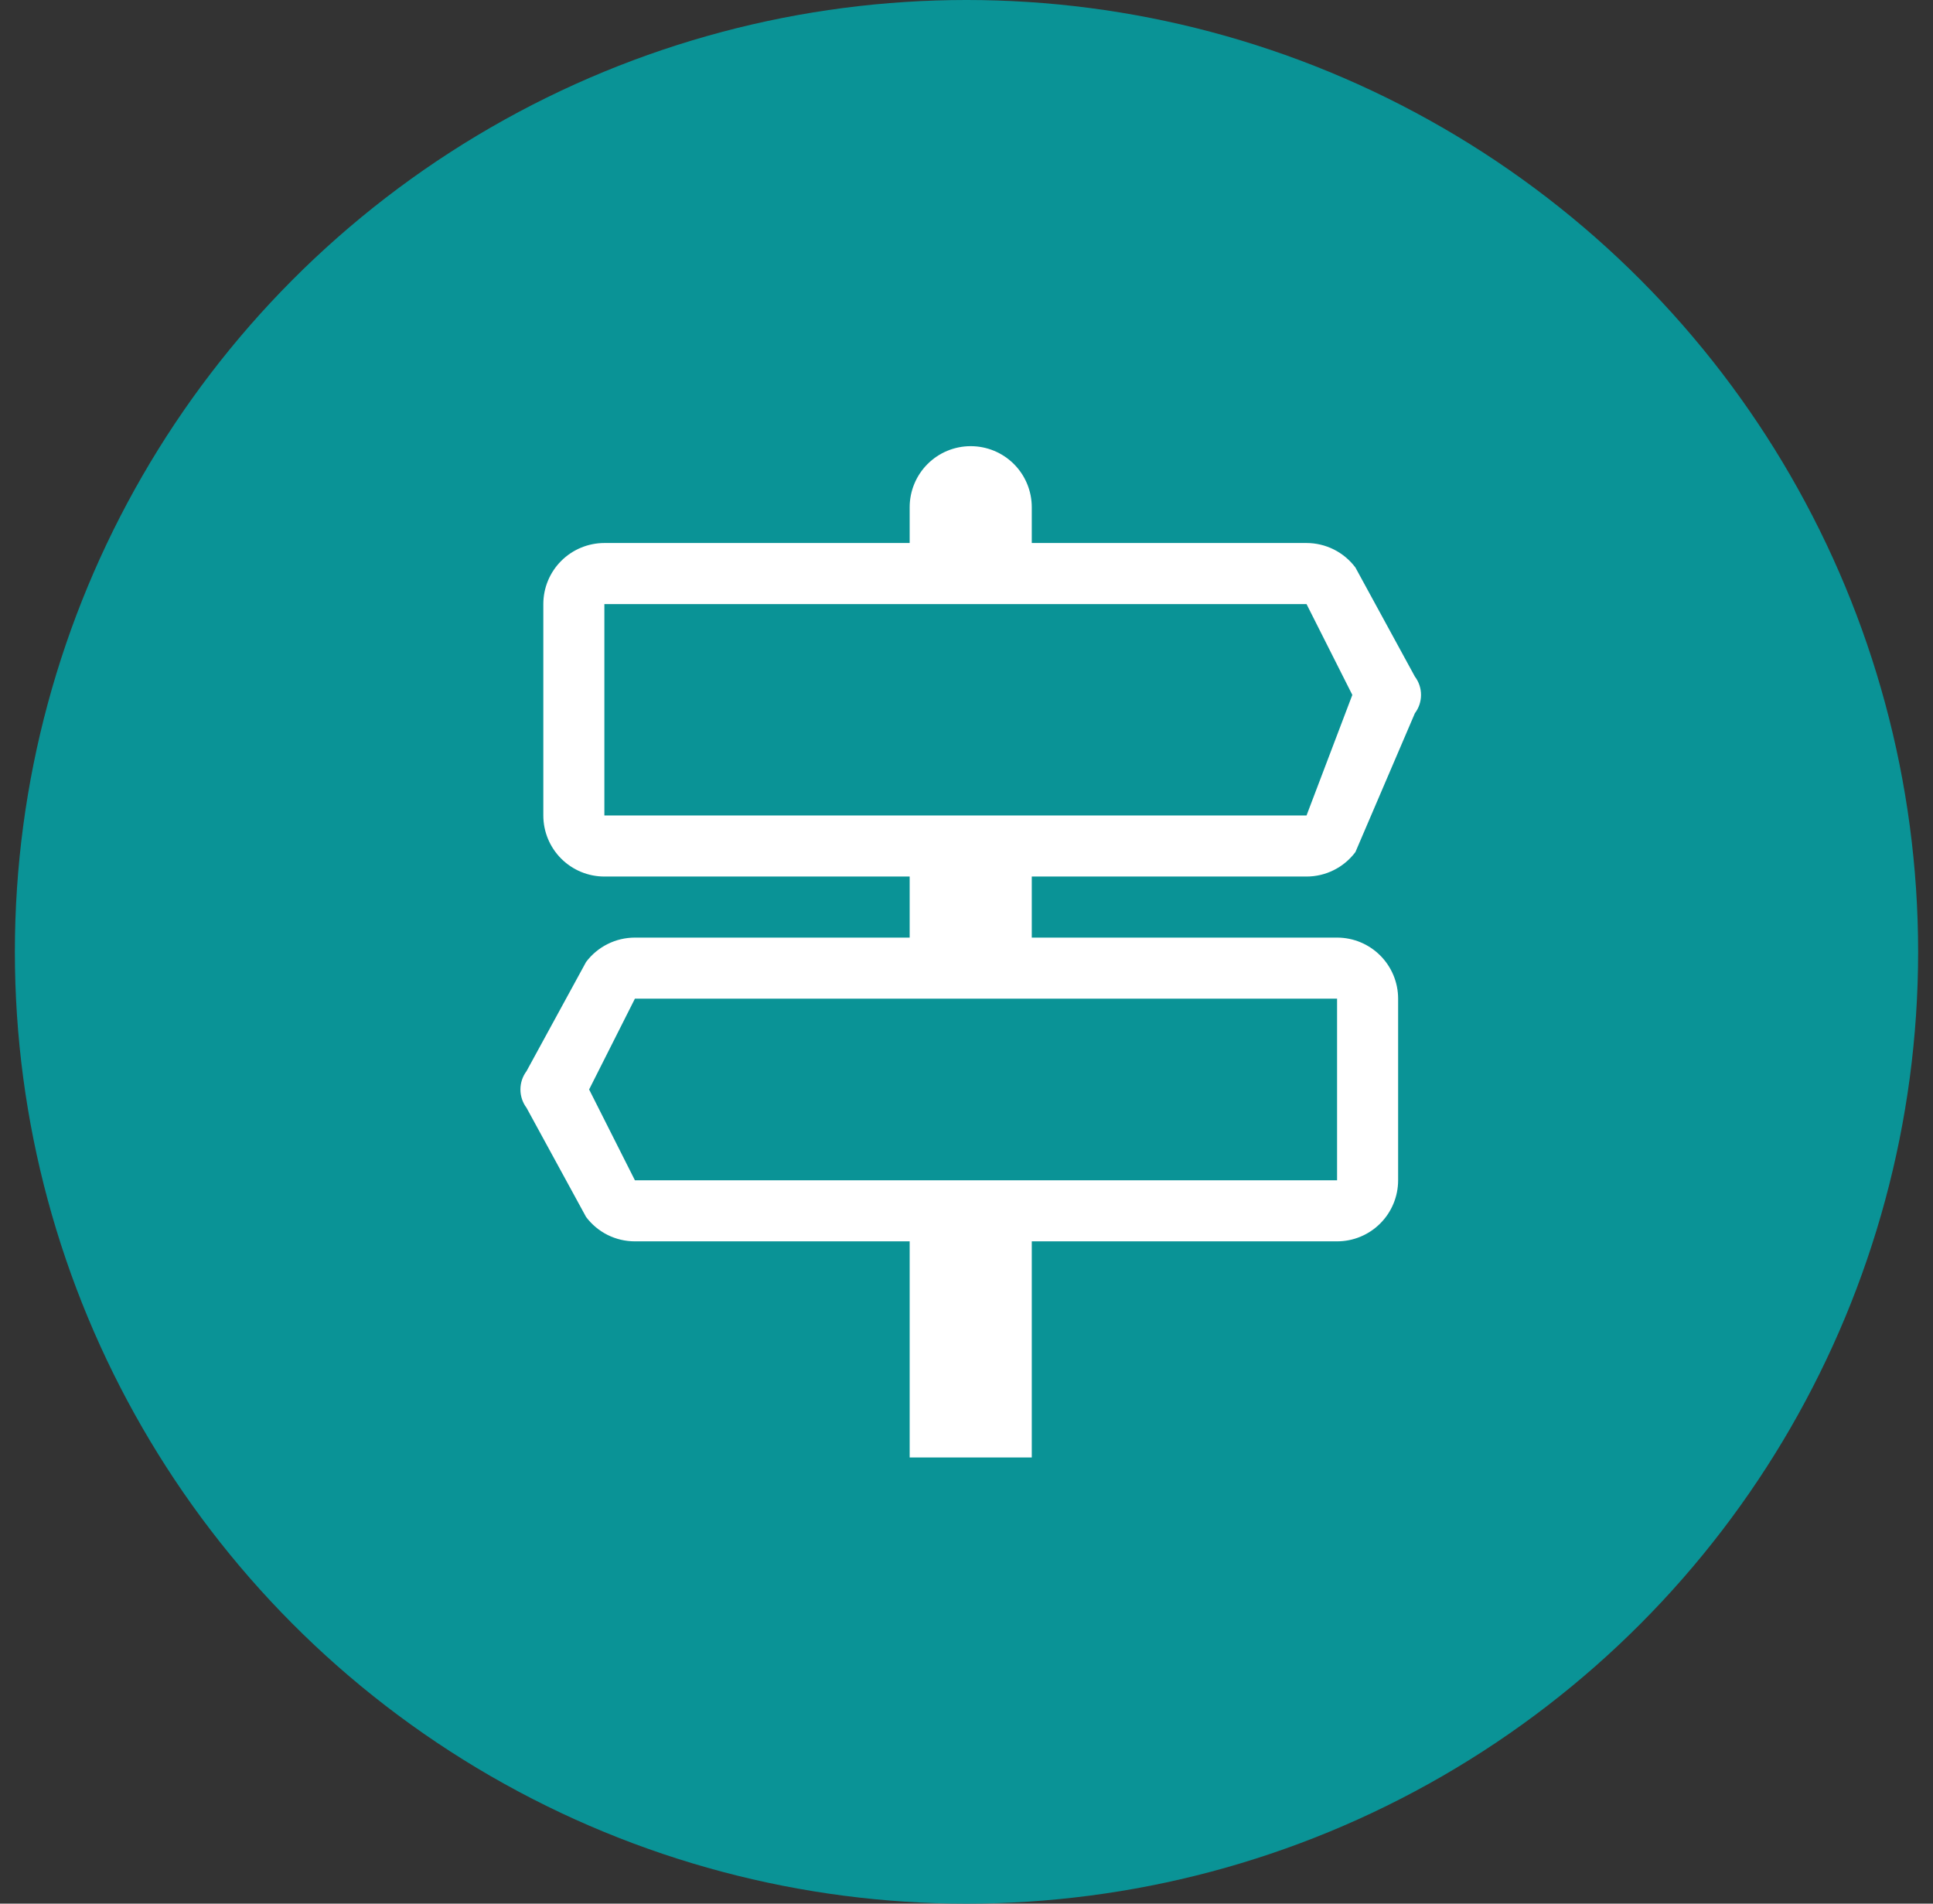 <svg width="65" height="64" viewBox="0 0 65 64" fill="none" xmlns="http://www.w3.org/2000/svg">
<rect x="0" y="0" width="65" height="64" fill="#333333" stroke="none"/>
<circle cx="32.5" cy="32" r="32" fill="#0A9396"/>
<path d="M30.589 17.053V18.256H20.323C19.779 18.256 19.256 18.473 18.871 18.858C18.486 19.243 18.27 19.765 18.27 20.309V27.416C18.27 27.96 18.486 28.482 18.871 28.867C19.256 29.252 19.779 29.469 20.323 29.469H30.589V31.522H21.35C21.031 31.522 20.716 31.596 20.431 31.739C20.146 31.881 19.898 32.088 19.707 32.343L17.705 36.012C17.572 36.19 17.5 36.406 17.5 36.628C17.5 36.85 17.572 37.066 17.705 37.244L19.707 40.913C19.898 41.168 20.146 41.375 20.431 41.518C20.716 41.66 21.031 41.734 21.35 41.734H30.589V49H34.695V41.734H44.961C45.505 41.734 46.027 41.518 46.412 41.133C46.797 40.748 47.014 40.226 47.014 39.681V33.575C47.014 33.031 46.797 32.508 46.412 32.123C46.027 31.738 45.505 31.522 44.961 31.522H34.695V29.469H43.934C44.253 29.469 44.567 29.395 44.852 29.252C45.137 29.11 45.385 28.902 45.577 28.648L47.578 23.978C47.712 23.801 47.784 23.585 47.784 23.363C47.784 23.14 47.712 22.924 47.578 22.747L45.577 19.078C45.385 18.823 45.137 18.616 44.852 18.473C44.567 18.331 44.253 18.256 43.934 18.256H34.695V17.053C34.695 16.509 34.479 15.986 34.094 15.601C33.709 15.216 33.186 15 32.642 15C32.097 15 31.575 15.216 31.19 15.601C30.805 15.986 30.589 16.509 30.589 17.053ZM43.934 20.309L45.474 23.363L43.934 27.416H20.323V20.309H43.934ZM44.961 33.575V39.681H21.35L19.81 36.628L21.35 33.575H44.961Z" fill="white"/>
</svg>
